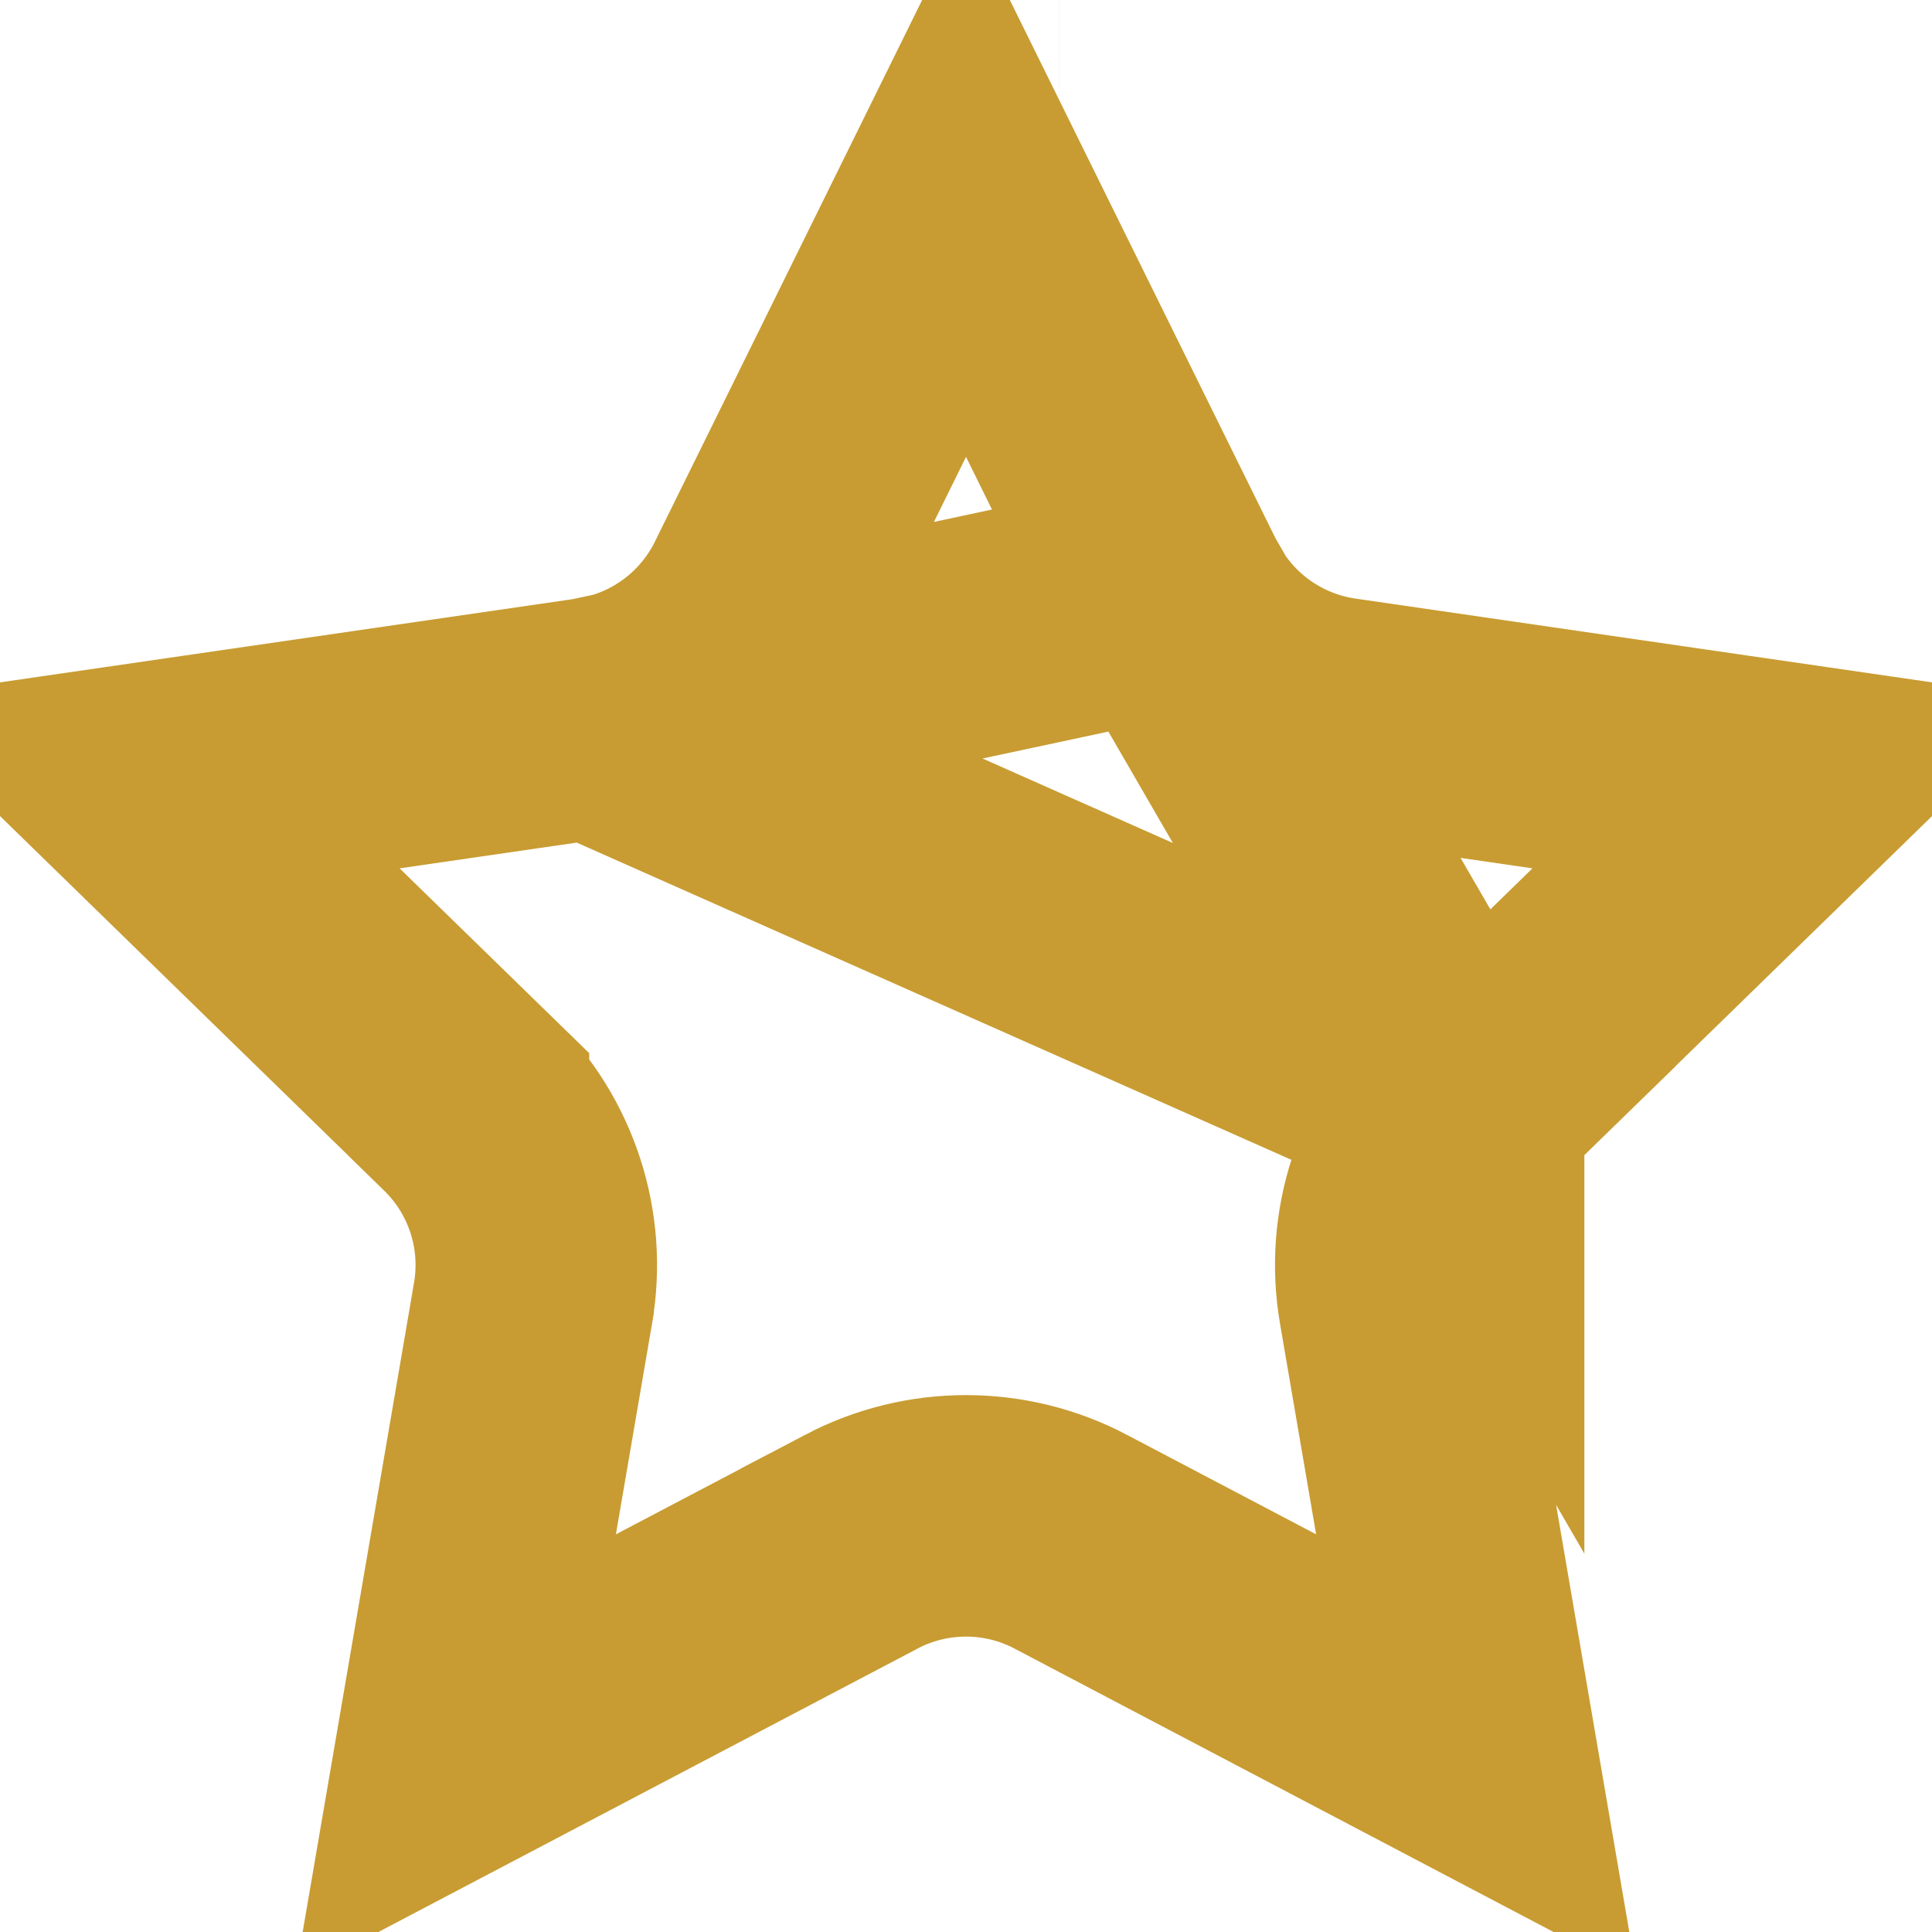 <svg width="32" height="32" viewBox="0 0 32 32" fill="none" xmlns="http://www.w3.org/2000/svg">
<path d="M24.242 18.288L24.242 18.287L29.68 12.986L22.165 11.894C22.165 11.894 22.165 11.894 22.165 11.894C20.952 11.718 19.903 10.957 19.361 9.858L24.242 18.288ZM24.242 18.288C23.365 19.142 22.964 20.375 23.172 21.584L24.455 29.069L17.733 25.535L17.732 25.534C16.648 24.965 15.353 24.965 14.268 25.534L14.268 25.535L7.545 29.069L8.829 21.584C8.829 21.584 8.829 21.583 8.829 21.583C8.829 21.583 8.829 21.583 8.829 21.583C9.037 20.374 8.635 19.142 7.759 18.288L7.759 18.287L2.321 12.986L9.836 11.894L24.242 18.288ZM16 3.048L19.361 9.858L9.836 11.894C11.049 11.718 12.097 10.957 12.64 9.858L16 3.048ZM1.765 13.067L1.765 13.067L1.765 13.067ZM17.545 1.66L17.544 1.66L17.545 1.66Z" stroke="#C89C32" stroke-width="4"/>
</svg>
